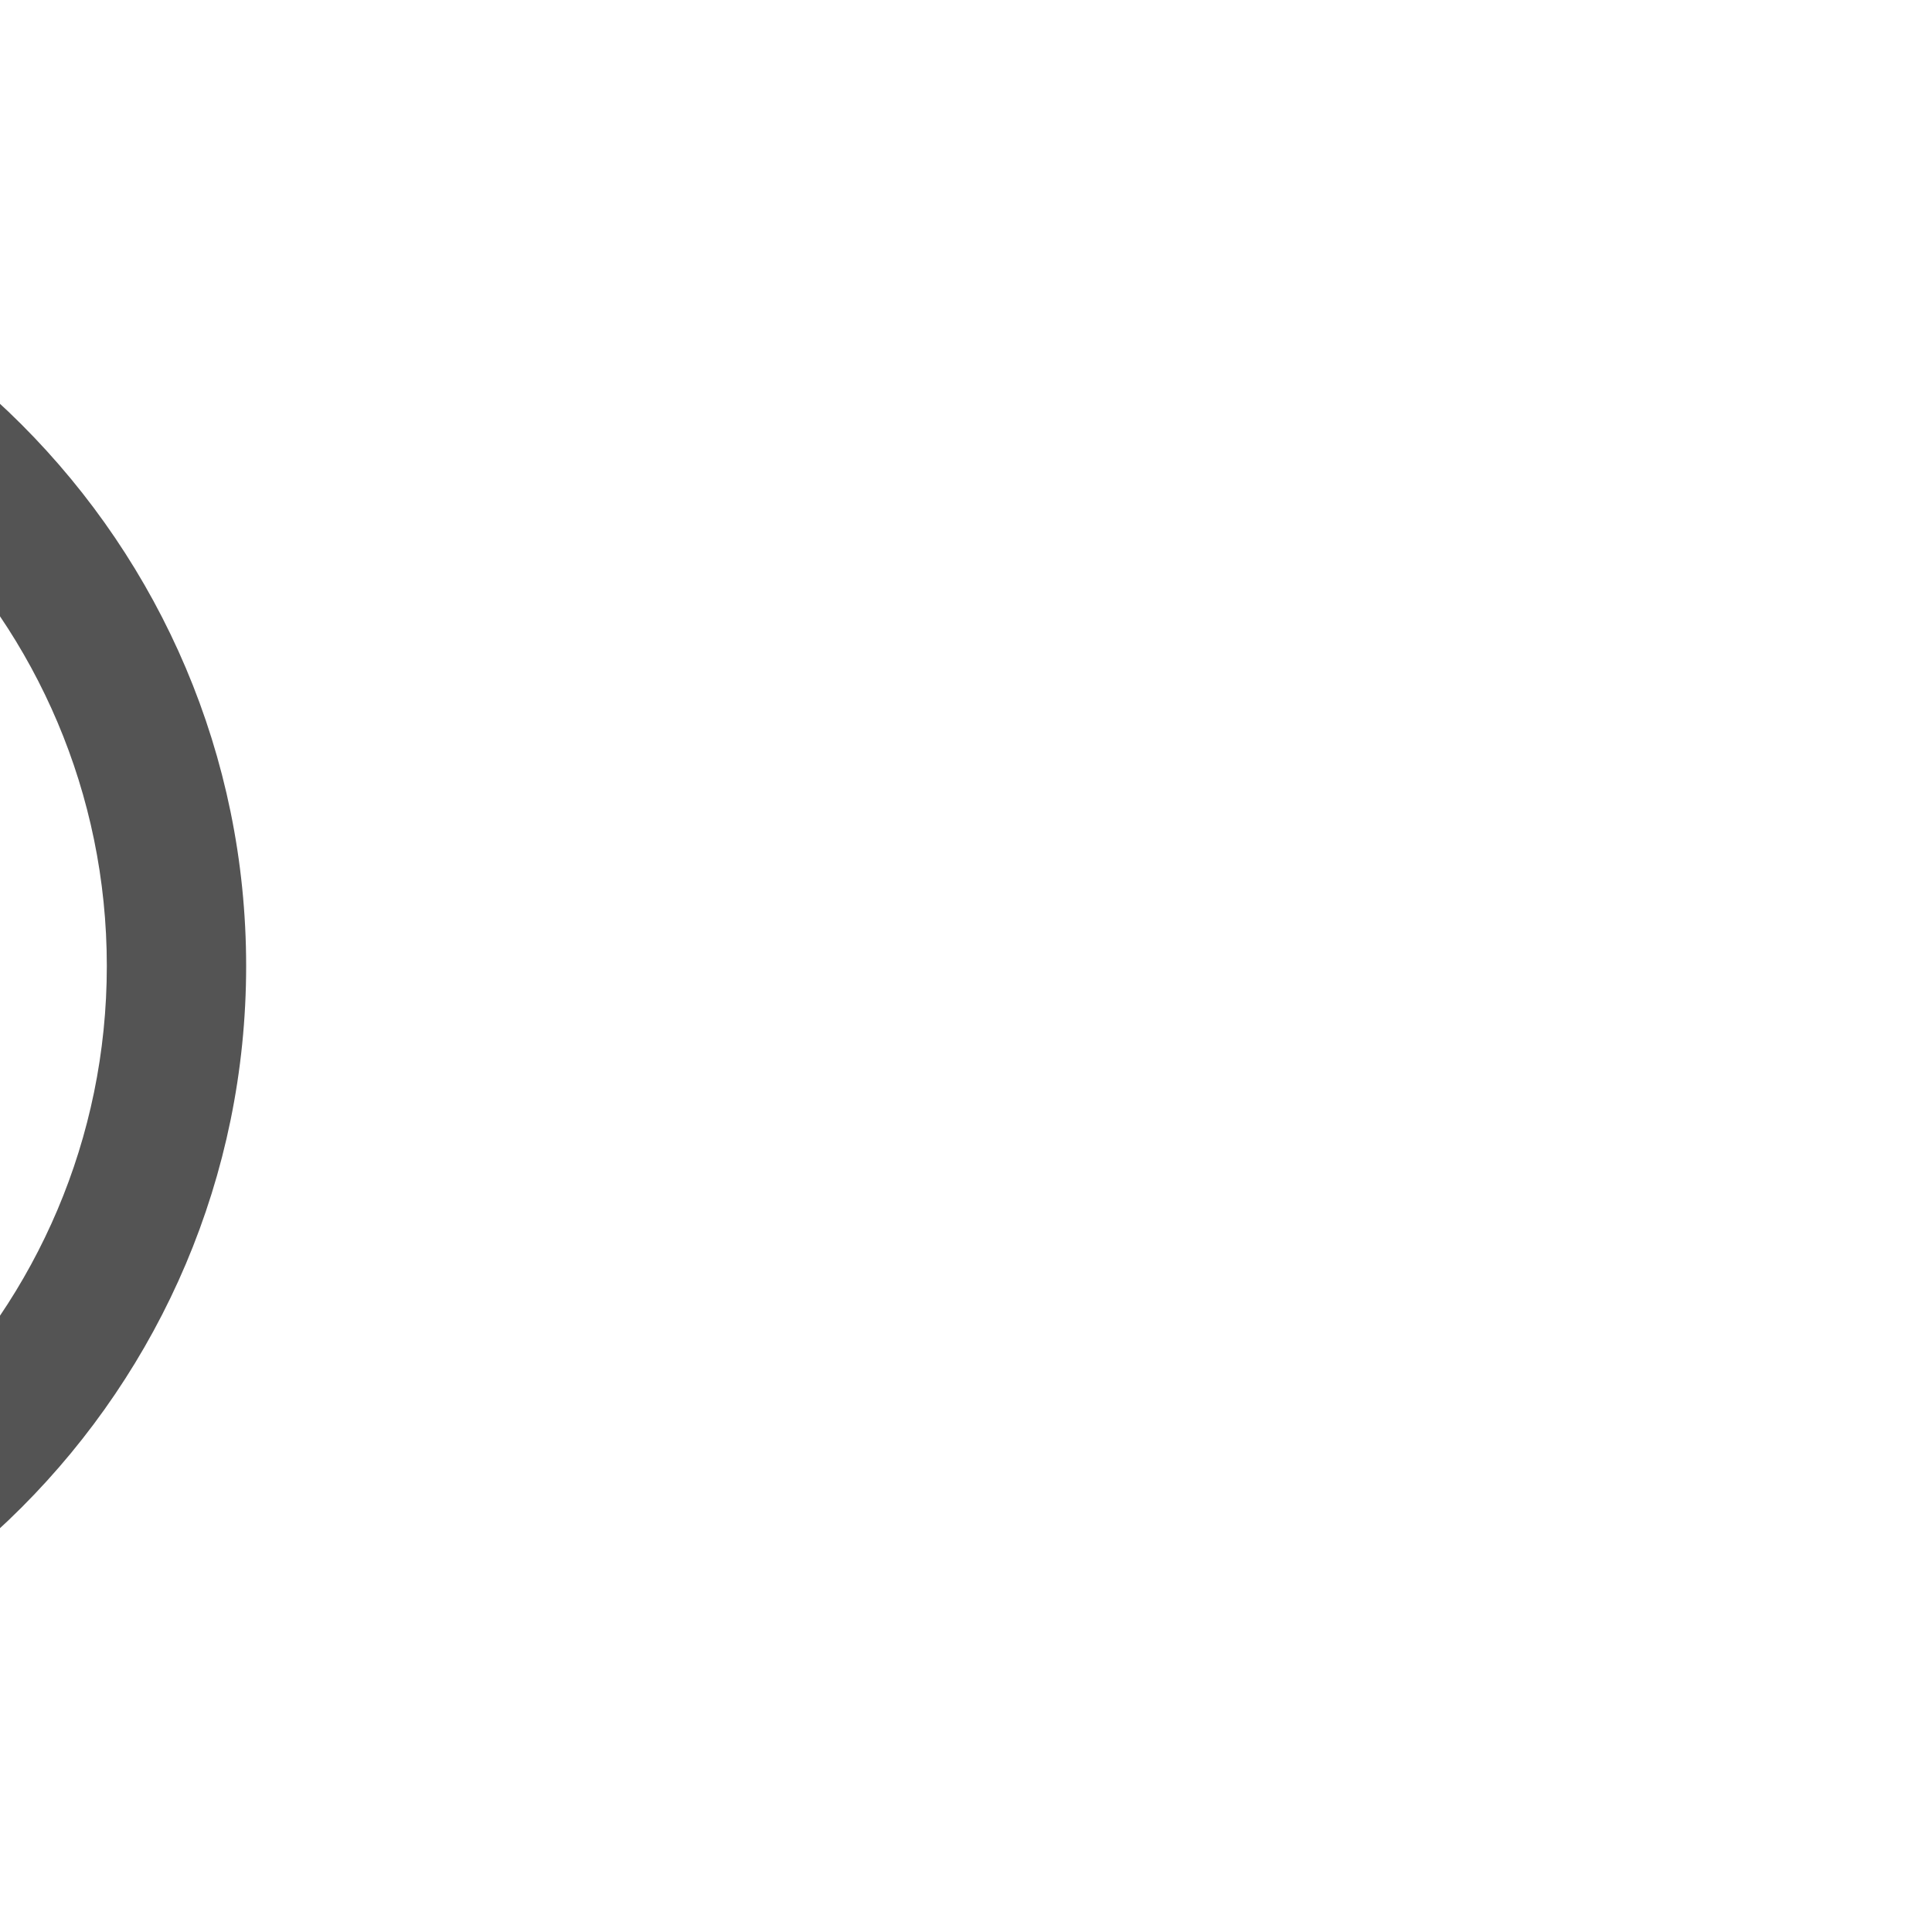 <!DOCTYPE svg PUBLIC "-//W3C//DTD SVG 1.1//EN" "http://www.w3.org/Graphics/SVG/1.1/DTD/svg11.dtd">
<!-- Uploaded to: SVG Repo, www.svgrepo.com, Transformed by: SVG Repo Mixer Tools -->
<svg fill="#545454" width="256px" height="256px" viewBox="-4.8 -4.8 41.60 41.60" xmlns="http://www.w3.org/2000/svg" preserveAspectRatio="xMidYMid" transform="matrix(-1, 0, 0, 1, 0, 0)" stroke="#545454">
<g id="SVGRepo_bgCarrier" stroke-width="0"/>
<g id="SVGRepo_tracerCarrier" stroke-linecap="round" stroke-linejoin="round"/>
<g id="SVGRepo_iconCarrier"> <path d="M16.000,32.000 C7.178,32.000 0.000,24.822 0.000,16.000 C0.000,7.178 7.178,-0.000 16.000,-0.000 C24.822,-0.000 32.000,7.178 32.000,16.000 C32.000,24.822 24.822,32.000 16.000,32.000 ZM16.000,2.000 C8.280,2.000 2.000,8.280 2.000,16.000 C2.000,23.720 8.280,30.000 16.000,30.000 C23.720,30.000 30.000,23.720 30.000,16.000 C30.000,8.280 23.720,2.000 16.000,2.000 ZM23.923,16.382 C23.872,16.505 23.799,16.615 23.706,16.708 L19.707,20.707 C19.512,20.902 19.256,21.000 19.000,21.000 C18.744,21.000 18.488,20.902 18.293,20.707 C17.902,20.316 17.902,19.684 18.293,19.293 L20.586,17.000 L9.000,17.000 C8.448,17.000 8.000,16.552 8.000,16.000 C8.000,15.448 8.448,15.000 9.000,15.000 L20.586,15.000 L18.293,12.707 C17.902,12.316 17.902,11.684 18.293,11.293 C18.684,10.902 19.316,10.902 19.707,11.293 L23.706,15.292 C23.799,15.385 23.872,15.495 23.923,15.618 C24.024,15.862 24.024,16.138 23.923,16.382 Z"/> </g>
</svg>